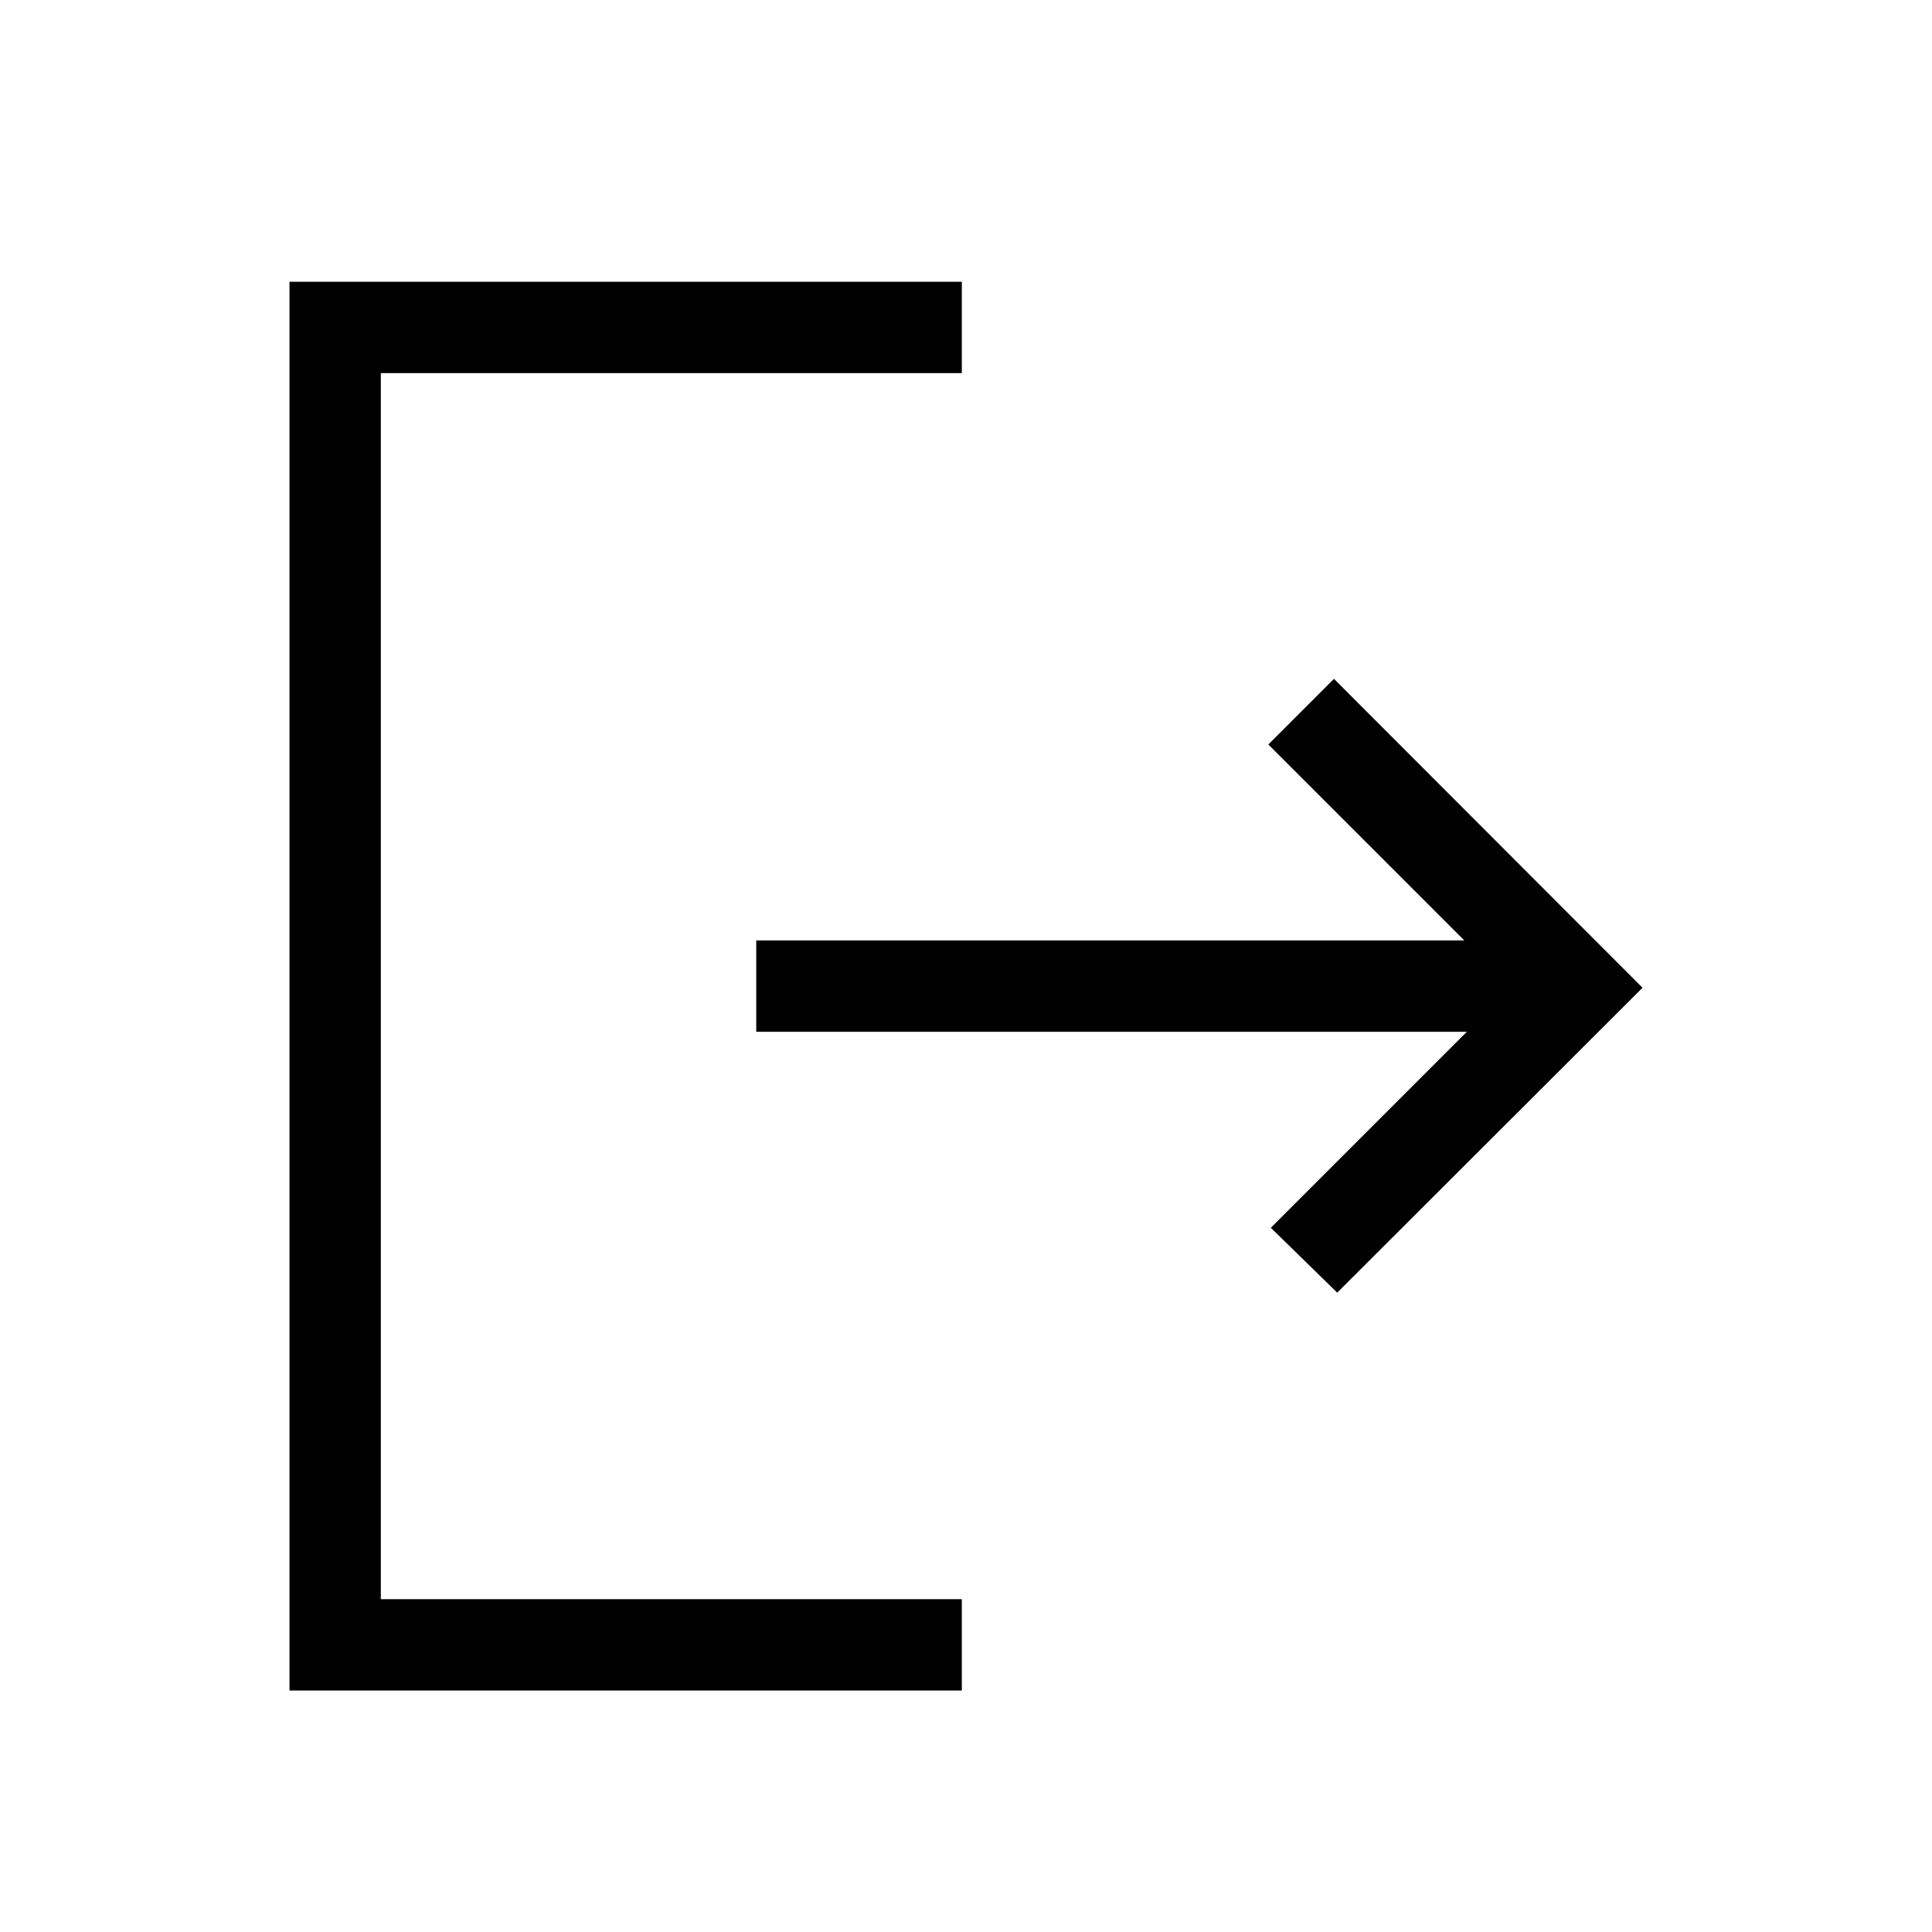 <svg xmlns="http://www.w3.org/2000/svg" width="48" height="48" viewBox="0 -960 960 960"><path d="m664.461-317.693-32.999-32.23 97.384-97.384H375.769v-45.384h351.847l-97.385-97.384 32.615-32.615 153.306 153.498-151.691 151.499ZM143.848-120v-699.999h334.076v45.384H189.231v609.231h288.693V-120H143.848Z"/></svg>
